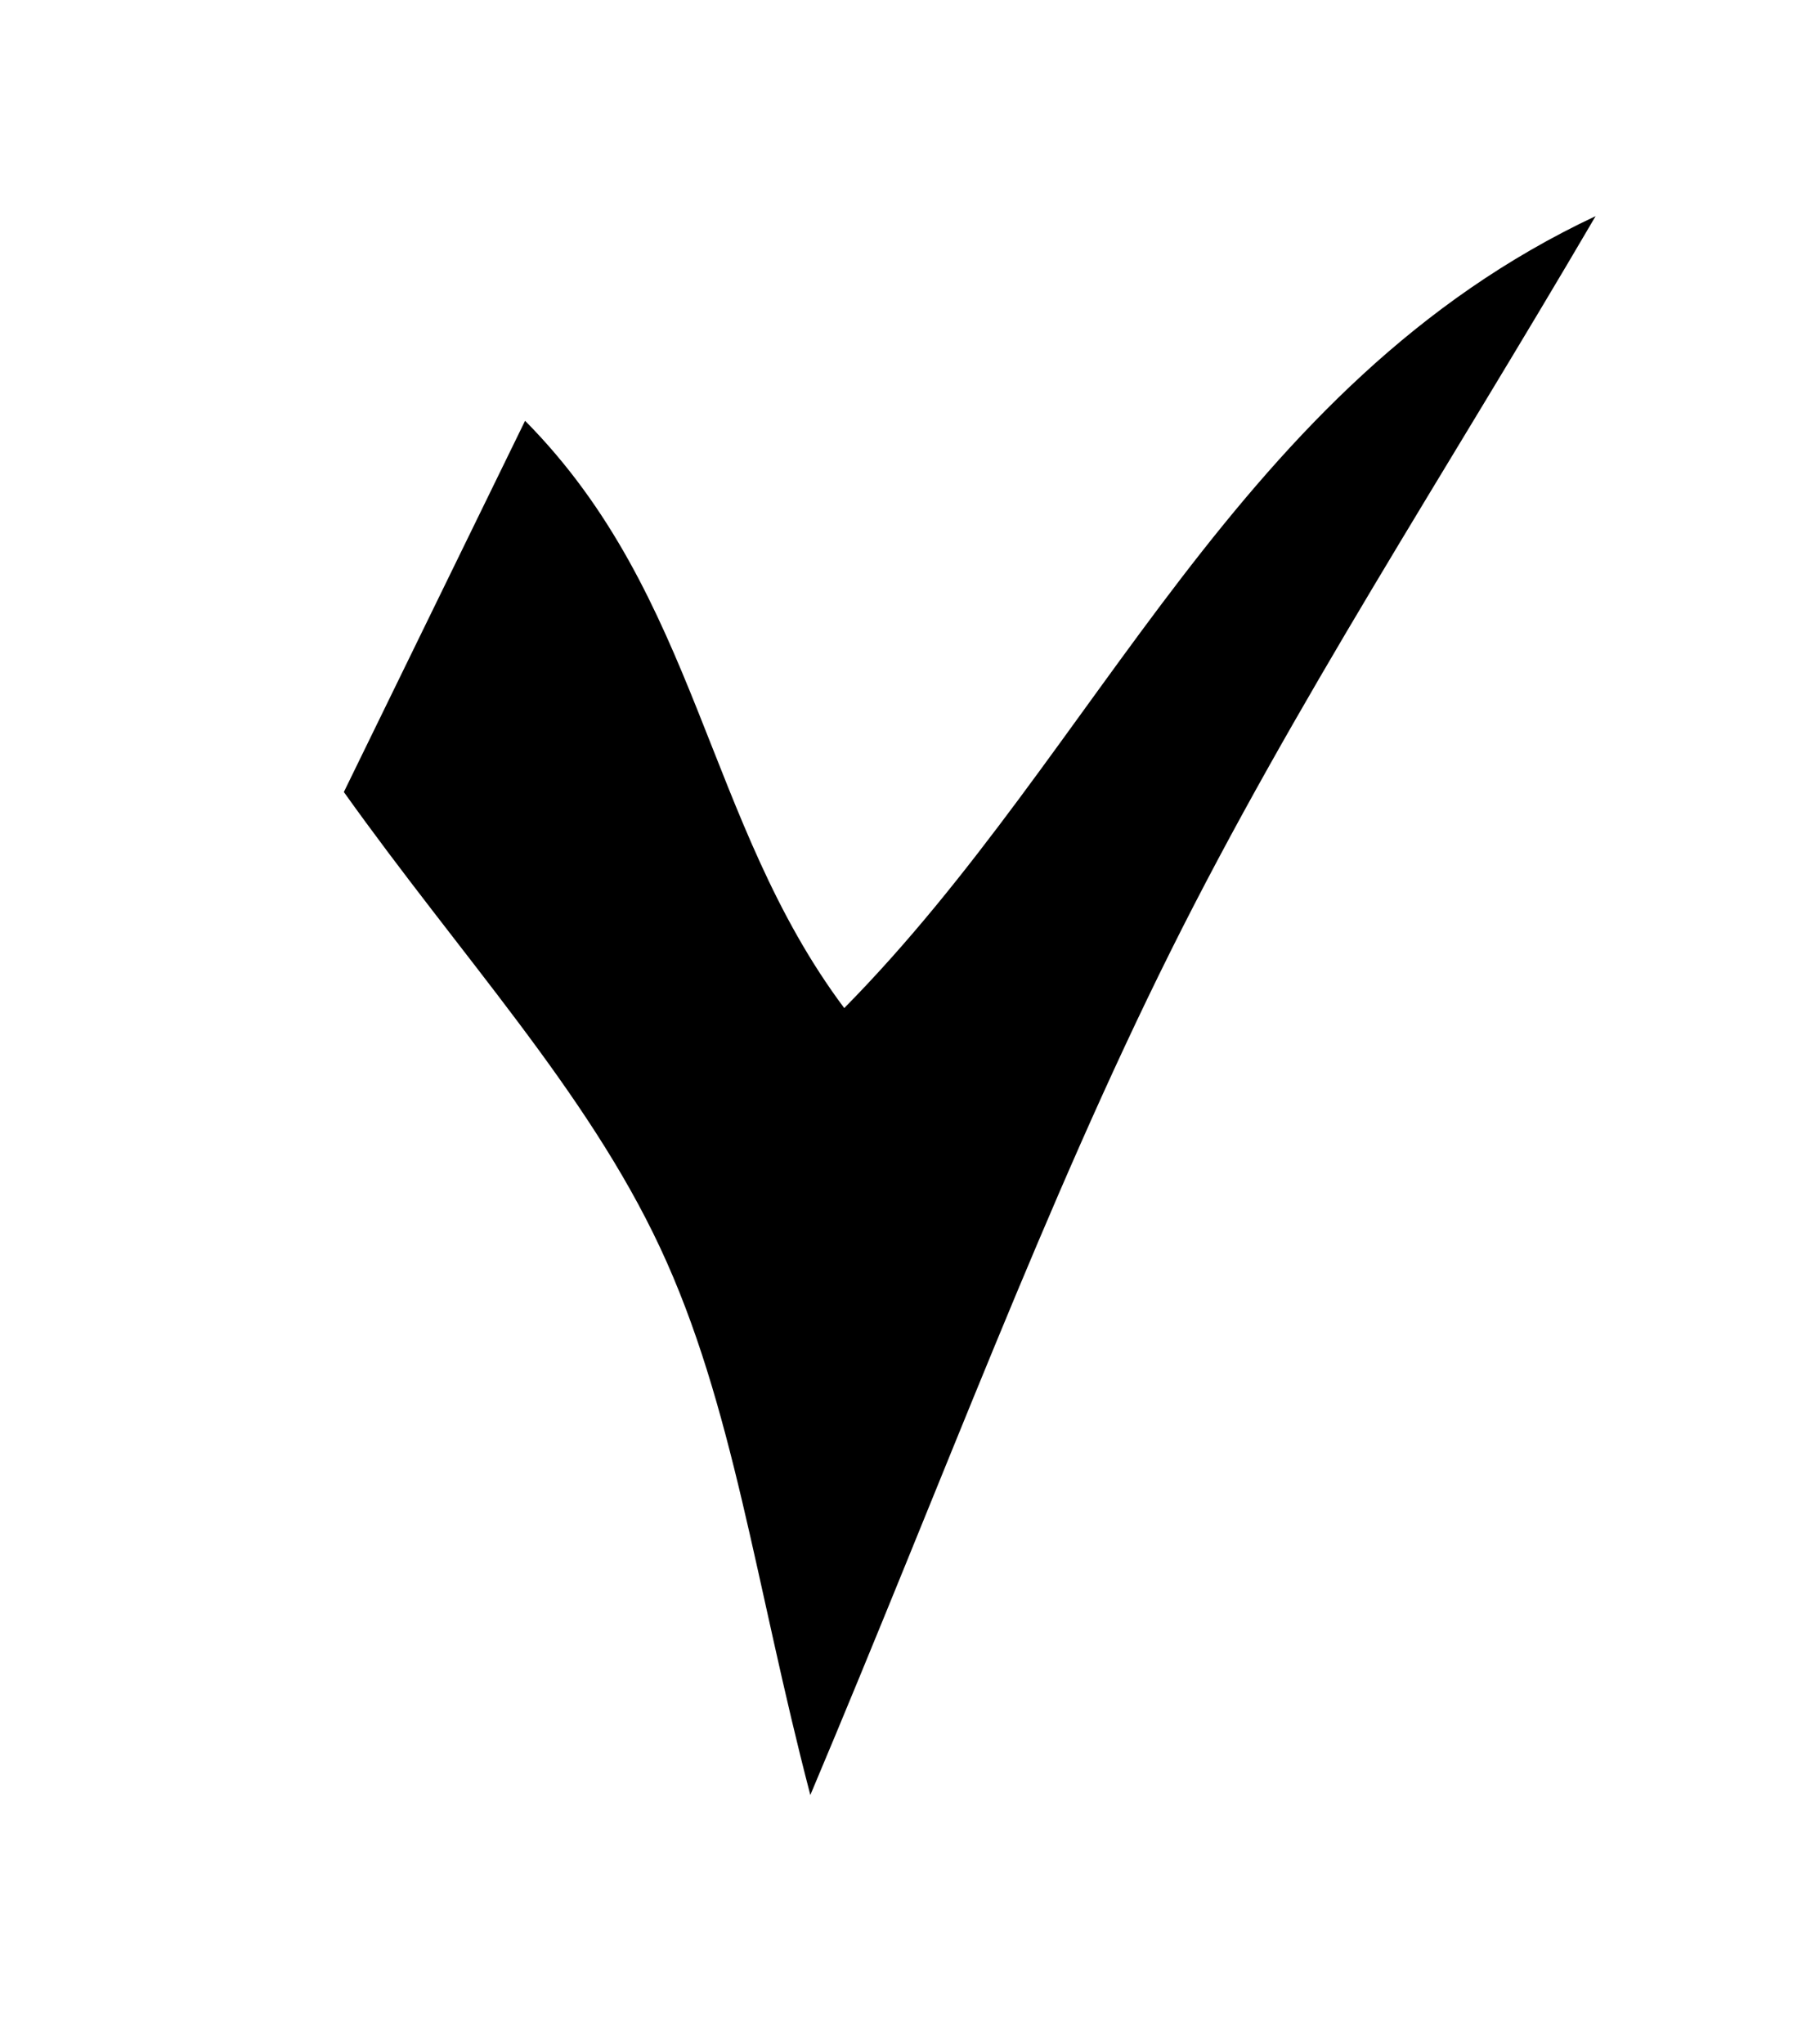 <?xml version="1.0" encoding="utf-8"?>
<!-- Generator: Adobe Illustrator 16.0.0, SVG Export Plug-In . SVG Version: 6.00 Build 0)  -->
<!DOCTYPE svg PUBLIC "-//W3C//DTD SVG 1.1//EN" "http://www.w3.org/Graphics/SVG/1.1/DTD/svg11.dtd">
<svg version="1.1" id="Layer_1" xmlns="http://www.w3.org/2000/svg" xmlns:xlink="http://www.w3.org/1999/xlink" x="0px" y="0px"
	 width="22.954px" height="26.162px" viewBox="0 0 22.954 26.162" enable-background="new 0 0 22.954 26.162" xml:space="preserve">
<path fill-rule="evenodd" clip-rule="evenodd" d="M10.374,22.972c-0.703-2.688-0.984-5.002-1.925-7.009
	c-0.943-2.013-2.542-3.717-4.047-5.827C5.024,8.864,5.8,7.273,6.722,5.385c2.226,2.248,2.304,5.136,4.086,7.516
	c3.277-3.319,5.021-7.975,9.619-10.135c-1.931,3.3-3.869,6.255-5.435,9.396C13.374,15.407,12.119,18.835,10.374,22.972z"/>
</svg>
